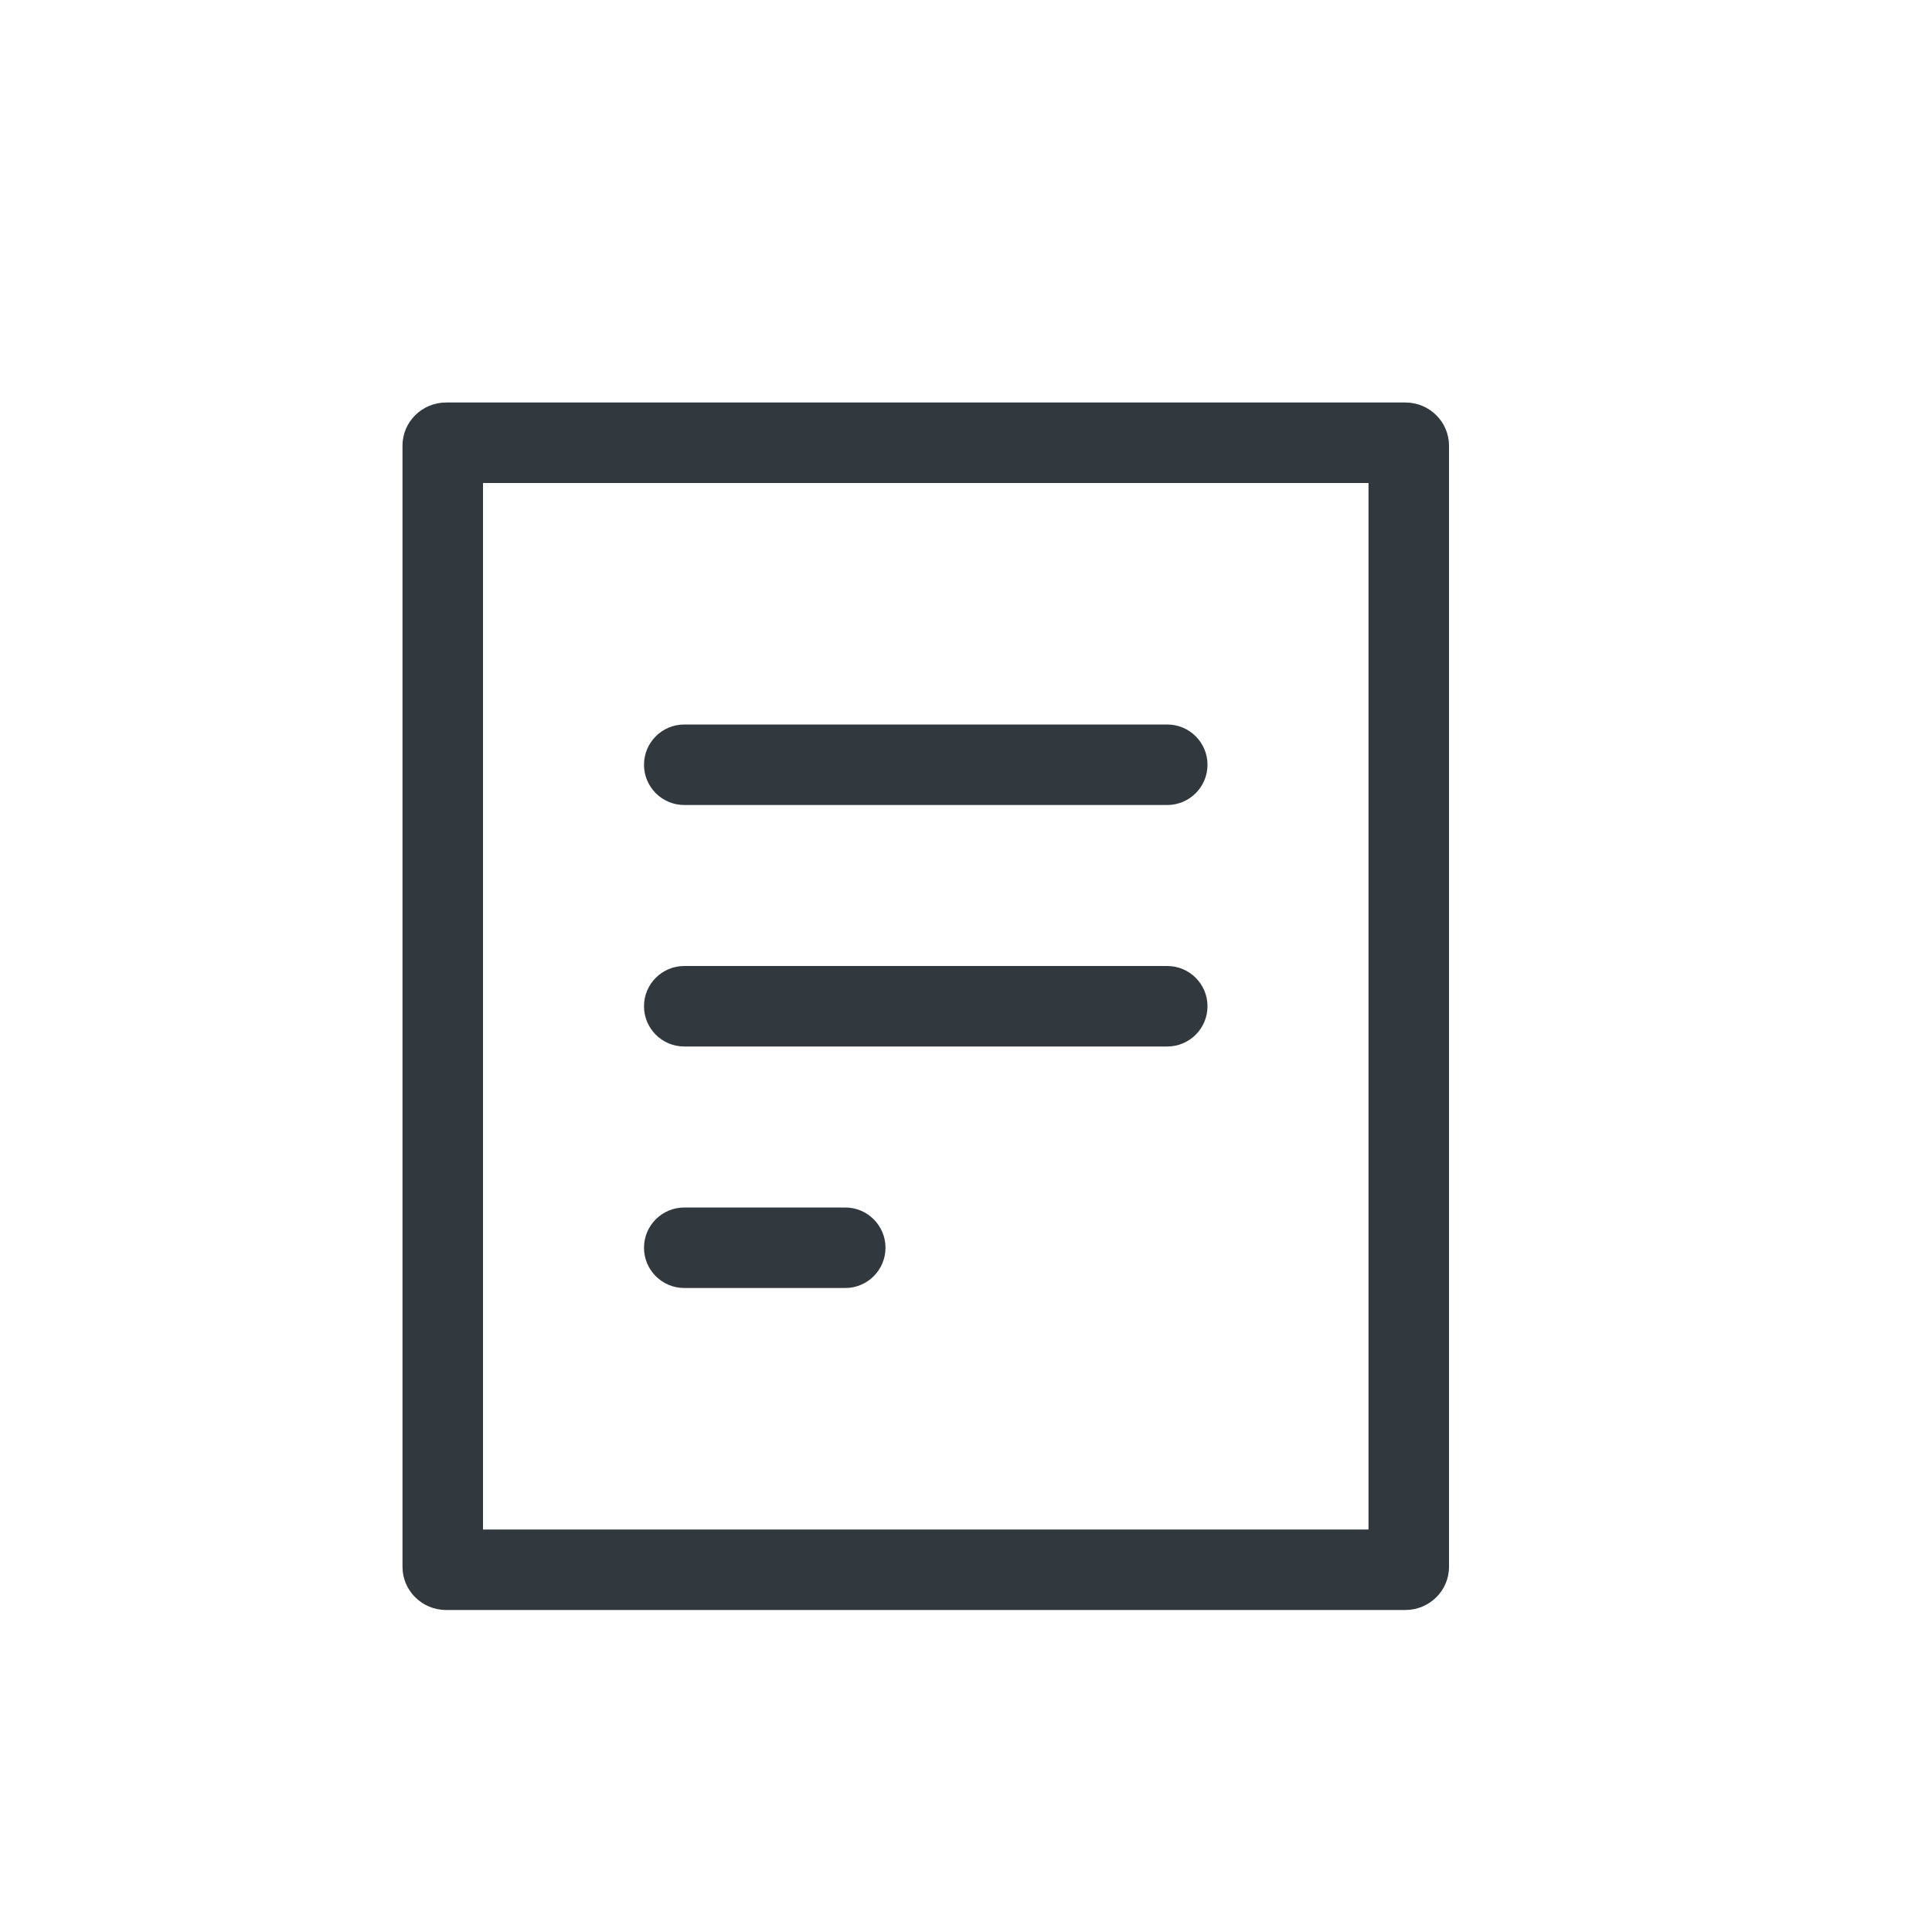 <?xml version="1.0" encoding="UTF-8"?><svg version="1.1" width="24px" height="24px" viewBox="0 0 24.0 24.0" xmlns="http://www.w3.org/2000/svg" xmlns:xlink="http://www.w3.org/1999/xlink"><defs><clipPath id="i0"><path d="M12.458,0 C12.757,0 13,0.24 13,0.536 L13,14.464 C13,14.76 12.757,15 12.458,15 L0.542,15 C0.243,15 0,14.76 0,14.464 L0,0.536 C0,0.24 0.243,0 0.542,0 L12.458,0 Z M12,1 L1,1 L1,14 L12,14 L12,1 Z M5.5,10 C5.776,10 6,10.224 6,10.5 C6,10.776 5.776,11 5.5,11 L3.5,11 C3.224,11 3,10.776 3,10.5 C3,10.224 3.224,10 3.5,10 L5.5,10 Z M9.5,7 C9.776,7 10,7.224 10,7.5 C10,7.776 9.776,8 9.5,8 L3.5,8 C3.224,8 3,7.776 3,7.5 C3,7.224 3.224,7 3.5,7 L9.5,7 Z M9.5,4 C9.776,4 10,4.224 10,4.5 C10,4.776 9.776,5 9.5,5 L3.5,5 C3.224,5 3,4.776 3,4.5 C3,4.224 3.224,4 3.5,4 L9.5,4 Z"></path></clipPath><clipPath id="i1"><path d="M16,0 L16,17 L0,17 L0,0 L16,0 Z"></path></clipPath></defs><g transform="translate(5.0 5.0)"><g clip-path="url(#i0)"><g transform="translate(-5.0 -5.0)"><g transform="translate(4.0 3.0)"><g clip-path="url(#i1)"><polygon points="1,2 14,2 14,17 1,17 1,2" stroke="none" fill="#31393E"></polygon></g></g></g></g></g></svg>